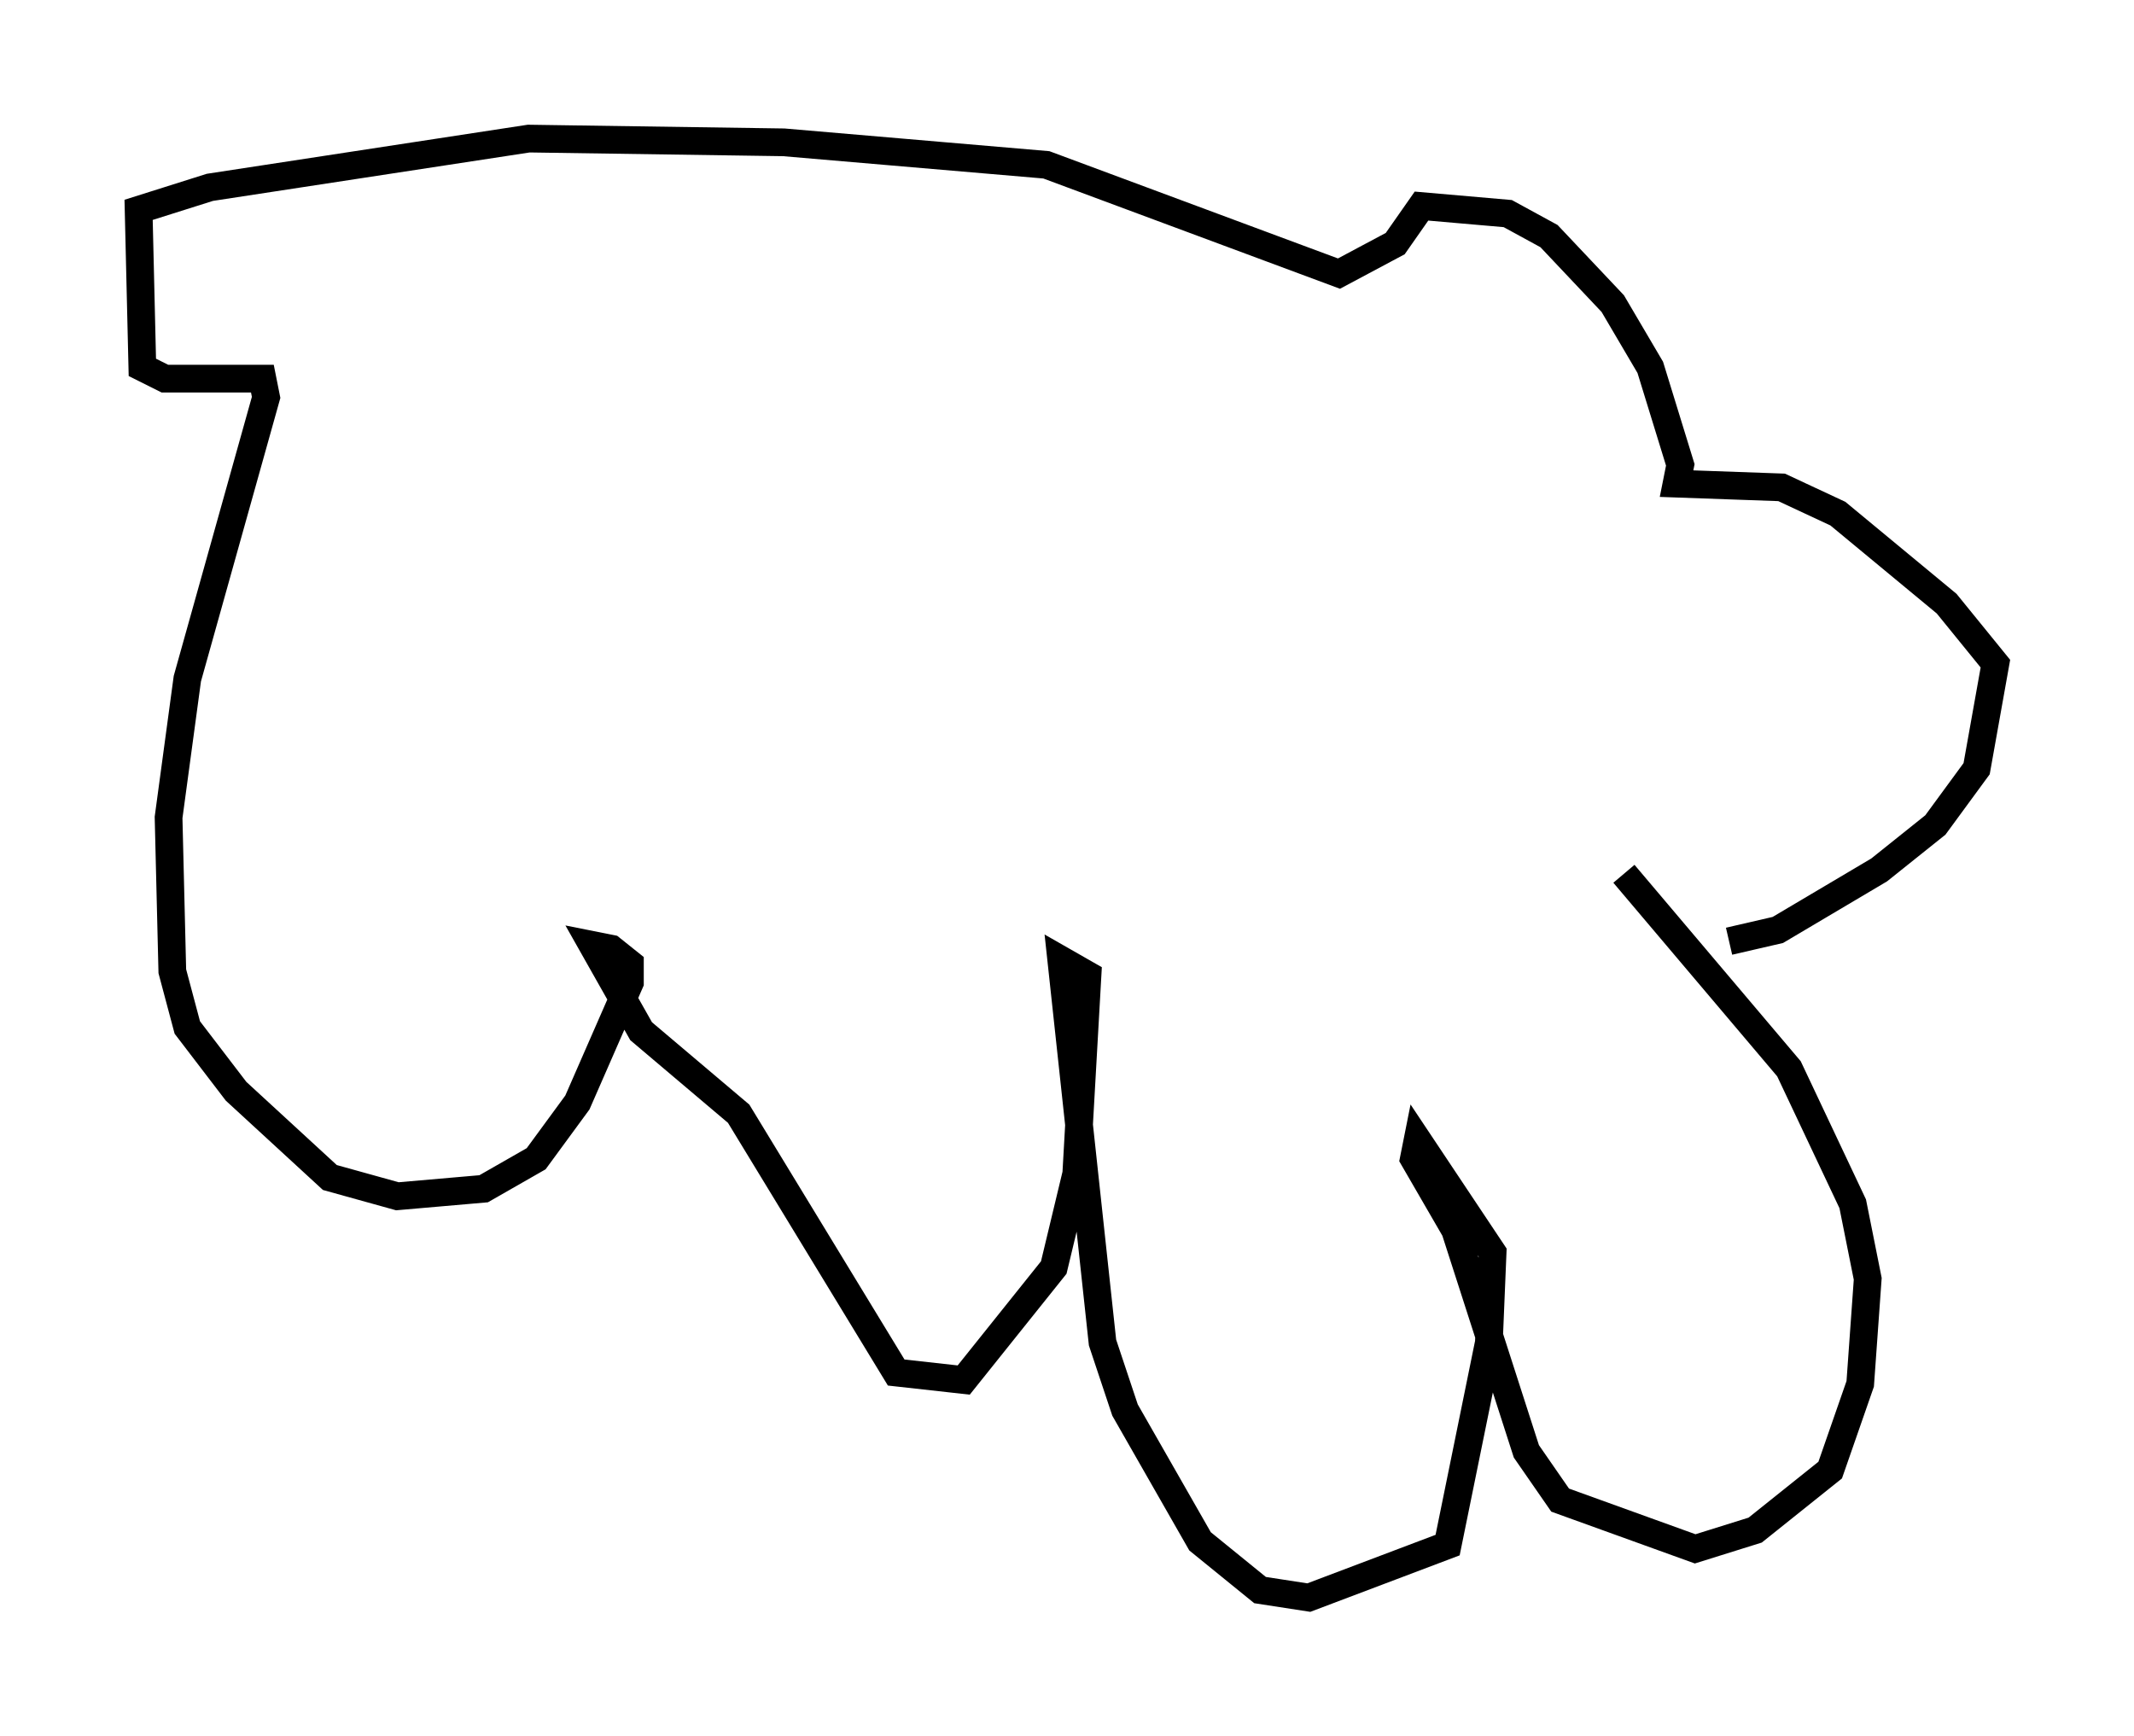 <?xml version="1.0" encoding="utf-8" ?>
<svg baseProfile="full" height="62.638" version="1.1" width="76.982" xmlns="http://www.w3.org/2000/svg" xmlns:ev="http://www.w3.org/2001/xml-events" xmlns:xlink="http://www.w3.org/1999/xlink"><defs /><rect fill="white" height="62.638" width="76.982" x="0" y="0" /><path d="M59.668, 33.687 m2.706, 0.271 l1.759, -0.406 3.654, -2.165 l2.03, -1.624 1.488, -2.03 l0.677, -3.789 -1.759, -2.165 l-3.924, -3.248 -2.03, -0.947 l-3.789, -0.135 0.135, -0.677 l-1.083, -3.518 -1.353, -2.3 l-2.3, -2.436 -1.488, -0.812 l-3.112, -0.271 -0.947, 1.353 l-2.03, 1.083 -10.555, -3.924 l-9.472, -0.812 -9.202, -0.135 l-11.502, 1.759 -2.571, 0.812 l0.135, 5.683 0.812, 0.406 l3.518, 0.0 0.135, 0.677 l-2.842, 10.149 -0.677, 5.007 l0.135, 5.548 0.541, 2.03 l1.759, 2.3 3.383, 3.112 l2.436, 0.677 3.112, -0.271 l1.894, -1.083 1.488, -2.03 l1.894, -4.33 0.0, -0.677 l-0.677, -0.541 -0.677, -0.135 l1.759, 3.112 3.518, 2.977 l5.683, 9.337 2.436, 0.271 l3.248, -4.059 0.812, -3.383 l0.406, -7.172 -0.947, -0.541 l1.488, 13.802 0.812, 2.436 l2.706, 4.736 2.165, 1.759 l1.759, 0.271 5.007, -1.894 l1.488, -7.307 0.135, -3.248 l-2.706, -4.059 -0.135, 0.677 l1.488, 2.571 2.571, 7.984 l1.218, 1.759 4.871, 1.759 l2.165, -0.677 2.706, -2.165 l1.083, -3.112 0.271, -3.789 l-0.541, -2.706 -2.3, -4.871 l-5.954, -7.036 m2.706, 21.515 " fill="none" stroke="black" stroke-width="1" /></svg>